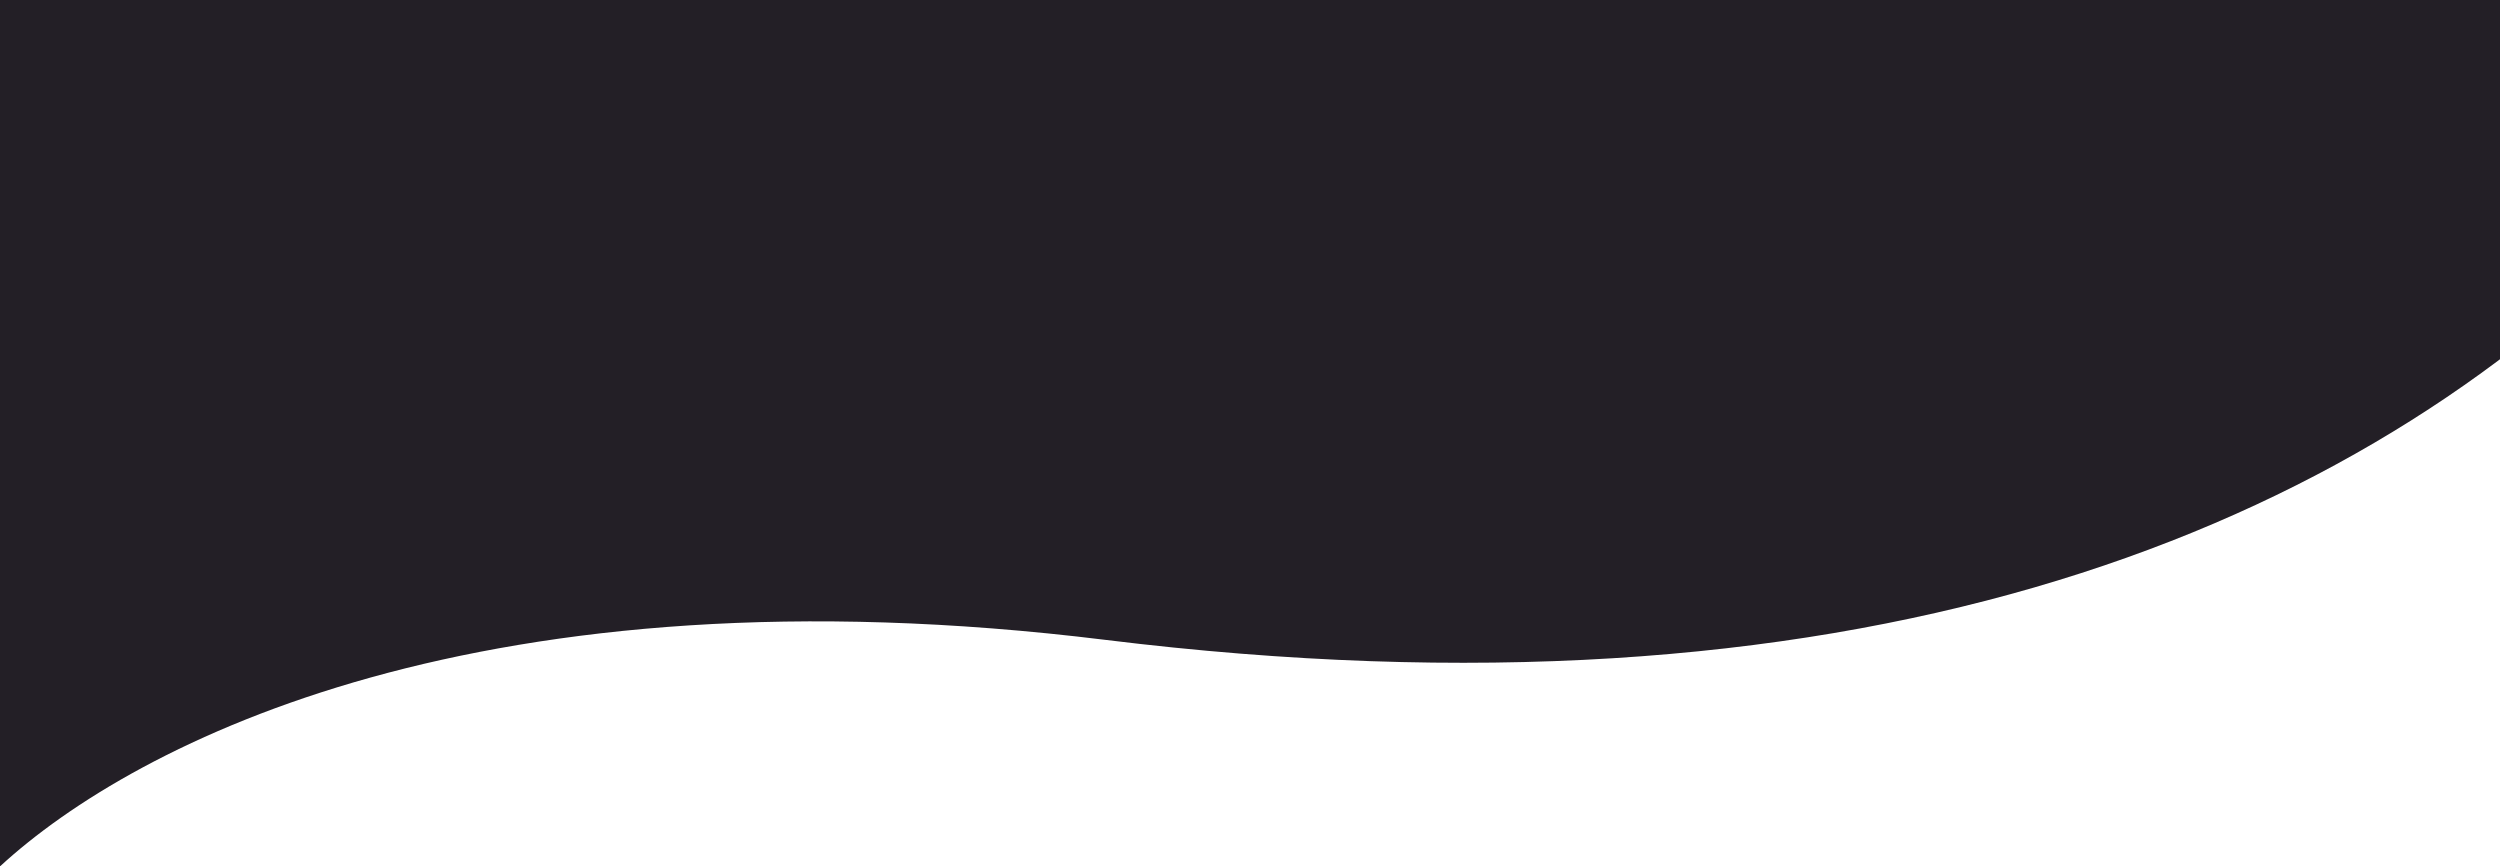 <svg width="479" height="166" viewBox="0 0 479 166" fill="none" xmlns="http://www.w3.org/2000/svg">
<path d="M211.783 122.598C92.763 107.923 26.043 142.032 0 166V-59H588C579.266 -34.24 561.527 -10.415 505.353 45.942C447.46 104.025 352.757 139.98 211.783 122.598Z" fill="#231F26"/>
</svg>

